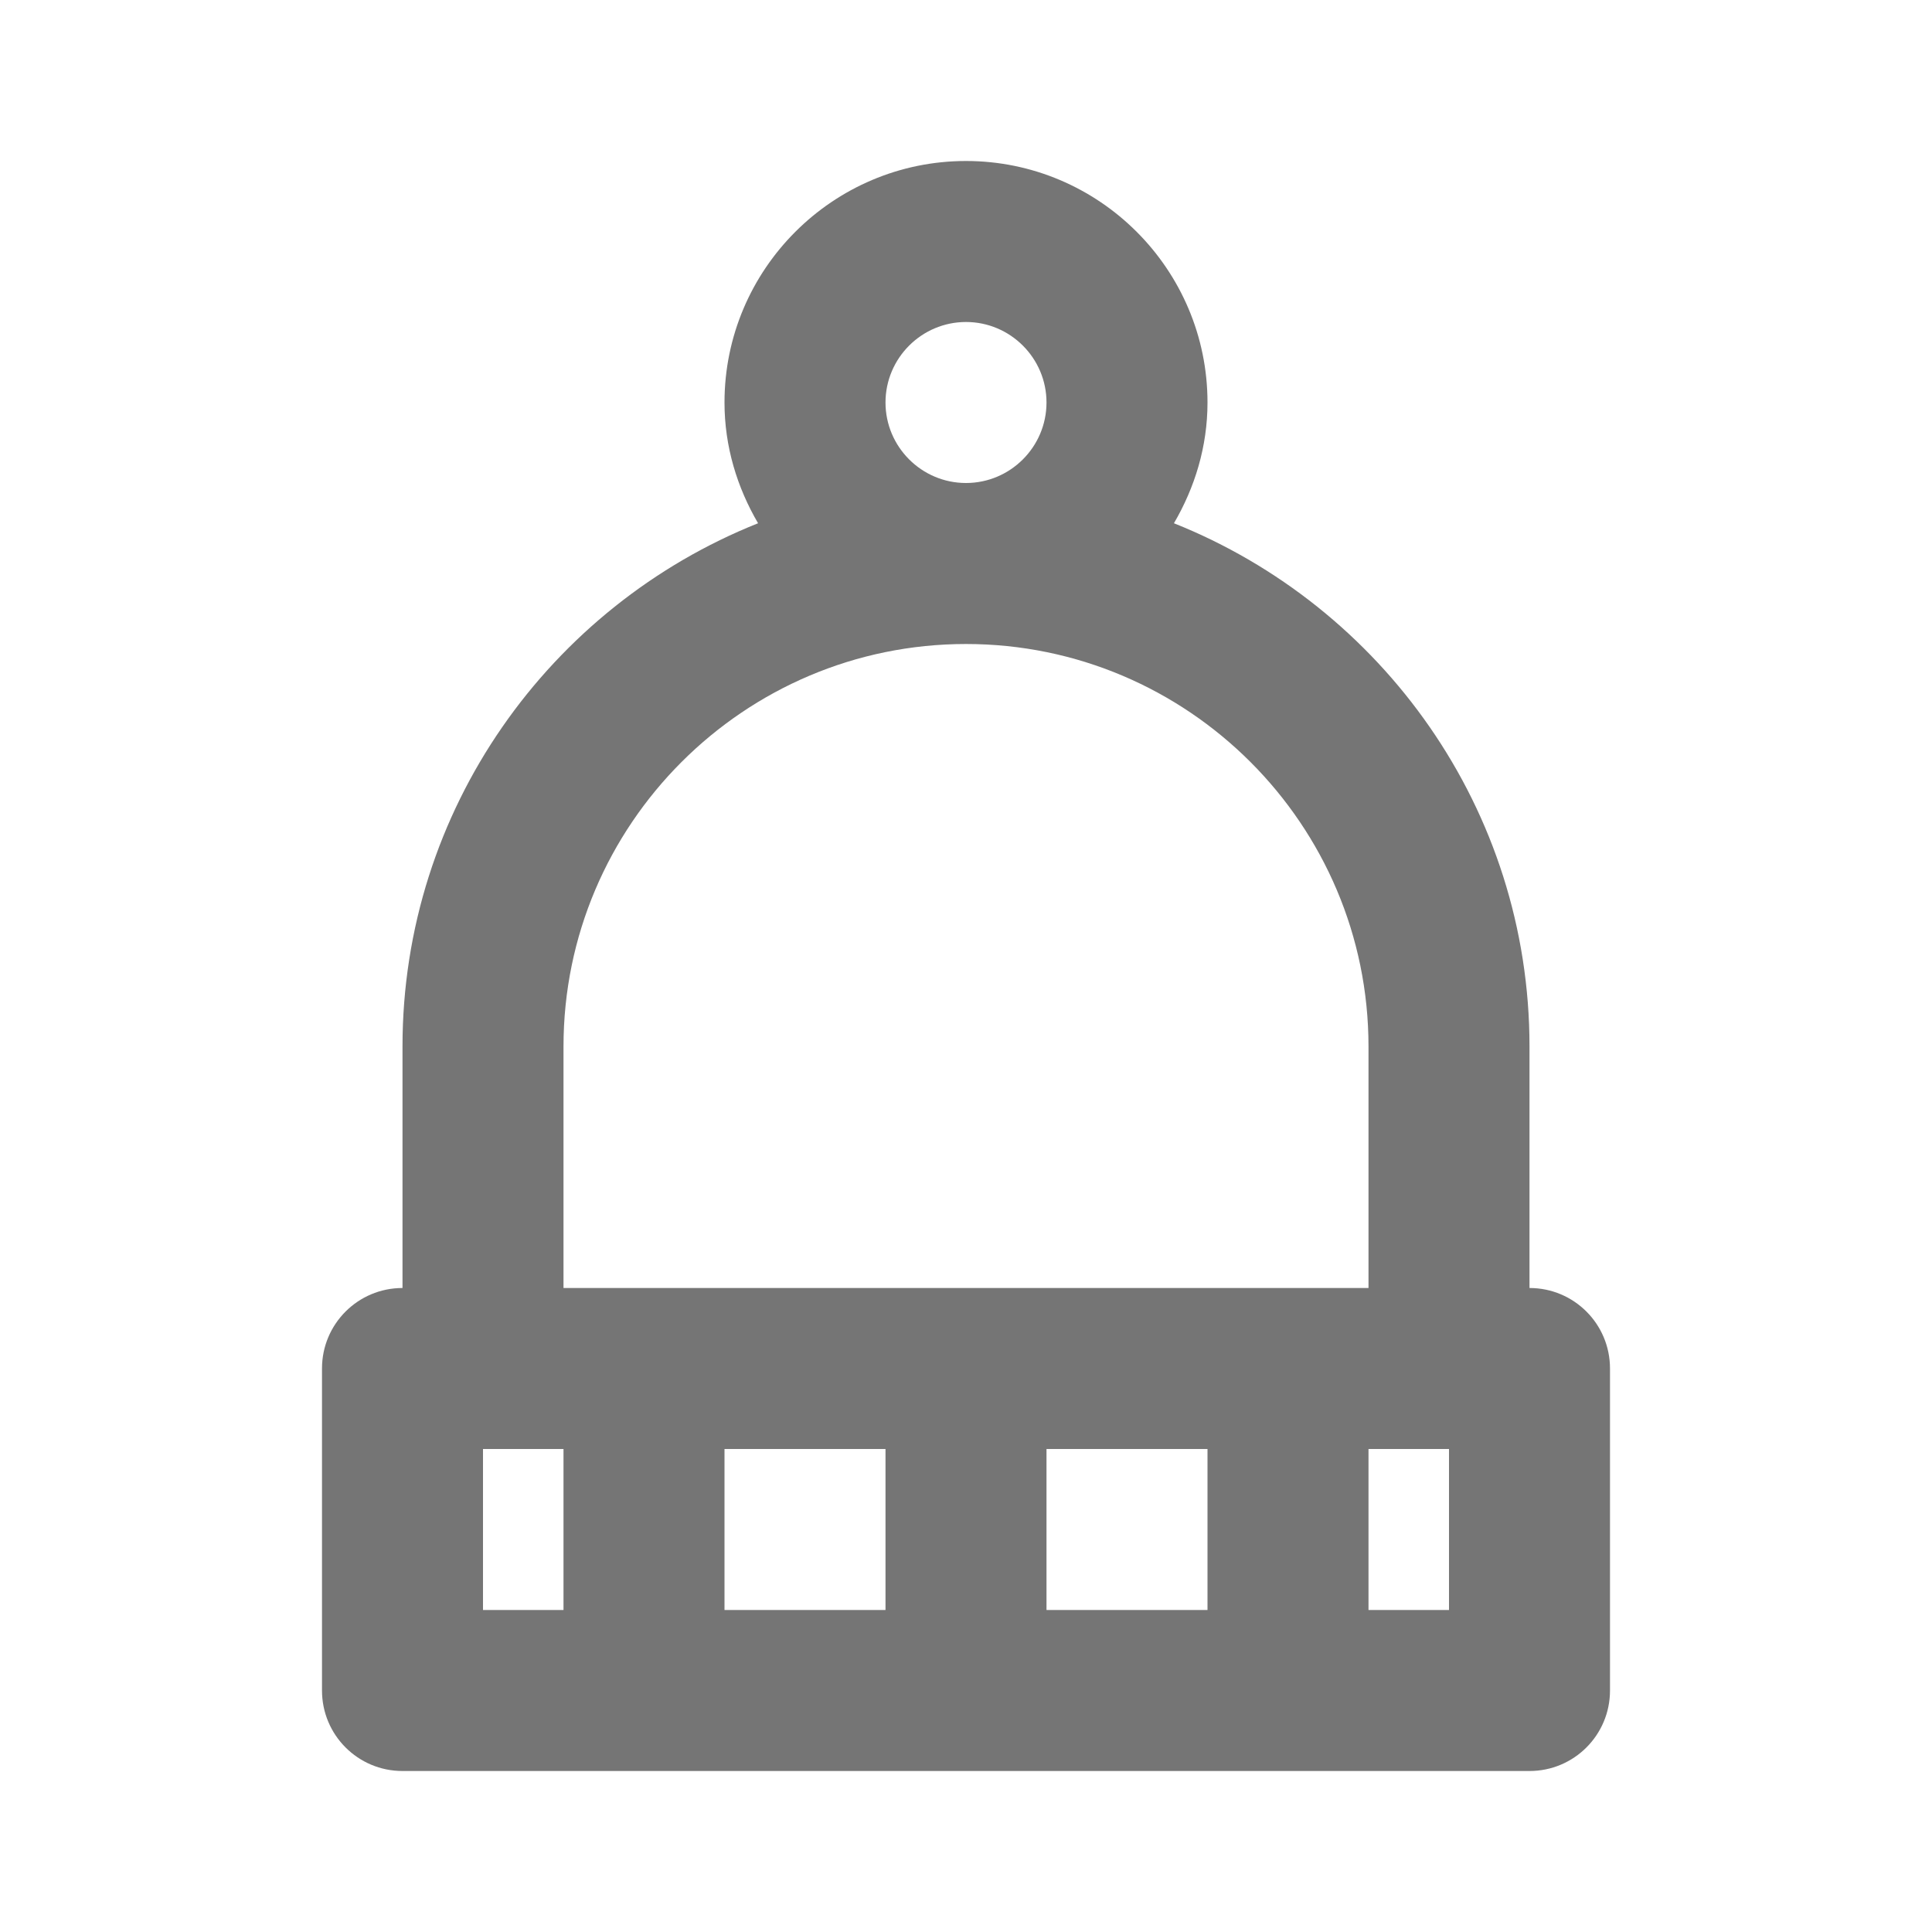 <?xml version="1.0" encoding="iso-8859-1"?>
<!-- Generator: Adobe Illustrator 16.0.0, SVG Export Plug-In . SVG Version: 6.00 Build 0)  -->
<!DOCTYPE svg PUBLIC "-//W3C//DTD SVG 1.1//EN" "http://www.w3.org/Graphics/SVG/1.1/DTD/svg11.dtd">
<svg version="1.1" xmlns="http://www.w3.org/2000/svg" xmlns:xlink="http://www.w3.org/1999/xlink" x="0px" y="0px" width="24px"
	 height="24px" viewBox="0 0 24 24" style="enable-background:new 0 0 24 24;" xml:space="preserve">
<g id="Frame_-_24px">
	<rect x="0.002" y="0.002" style="fill:none;" width="24" height="24"/>
</g>
<g id="Line_Icons">
	<path style="fill:#757575;" d="M19,16v-3c0-2.947-1.834-5.469-4.417-6.5C14.842,6.057,15,5.549,15,5c0-1.654-1.346-3-3-3
		S9,3.346,9,5c0,0.549,0.158,1.057,0.417,1.5C6.833,7.531,5,10.053,5,13v3c-0.553,0-1,0.447-1,1v4c0,0.553,0.447,1,1,1h14
		c0.553,0,1-0.447,1-1v-4C20,16.447,19.553,16,19,16z M11,5c0-0.551,0.449-1,1-1s1,0.449,1,1s-0.449,1-1,1S11,5.551,11,5z M7,13
		c0-2.757,2.243-5,5-5s5,2.243,5,5v3H7V13z M11,18v2H9v-2H11z M13,18h2v2h-2V18z M6,18h1v2H6V18z M18,20h-1v-2h1V20z"/>
</g>
</svg>
